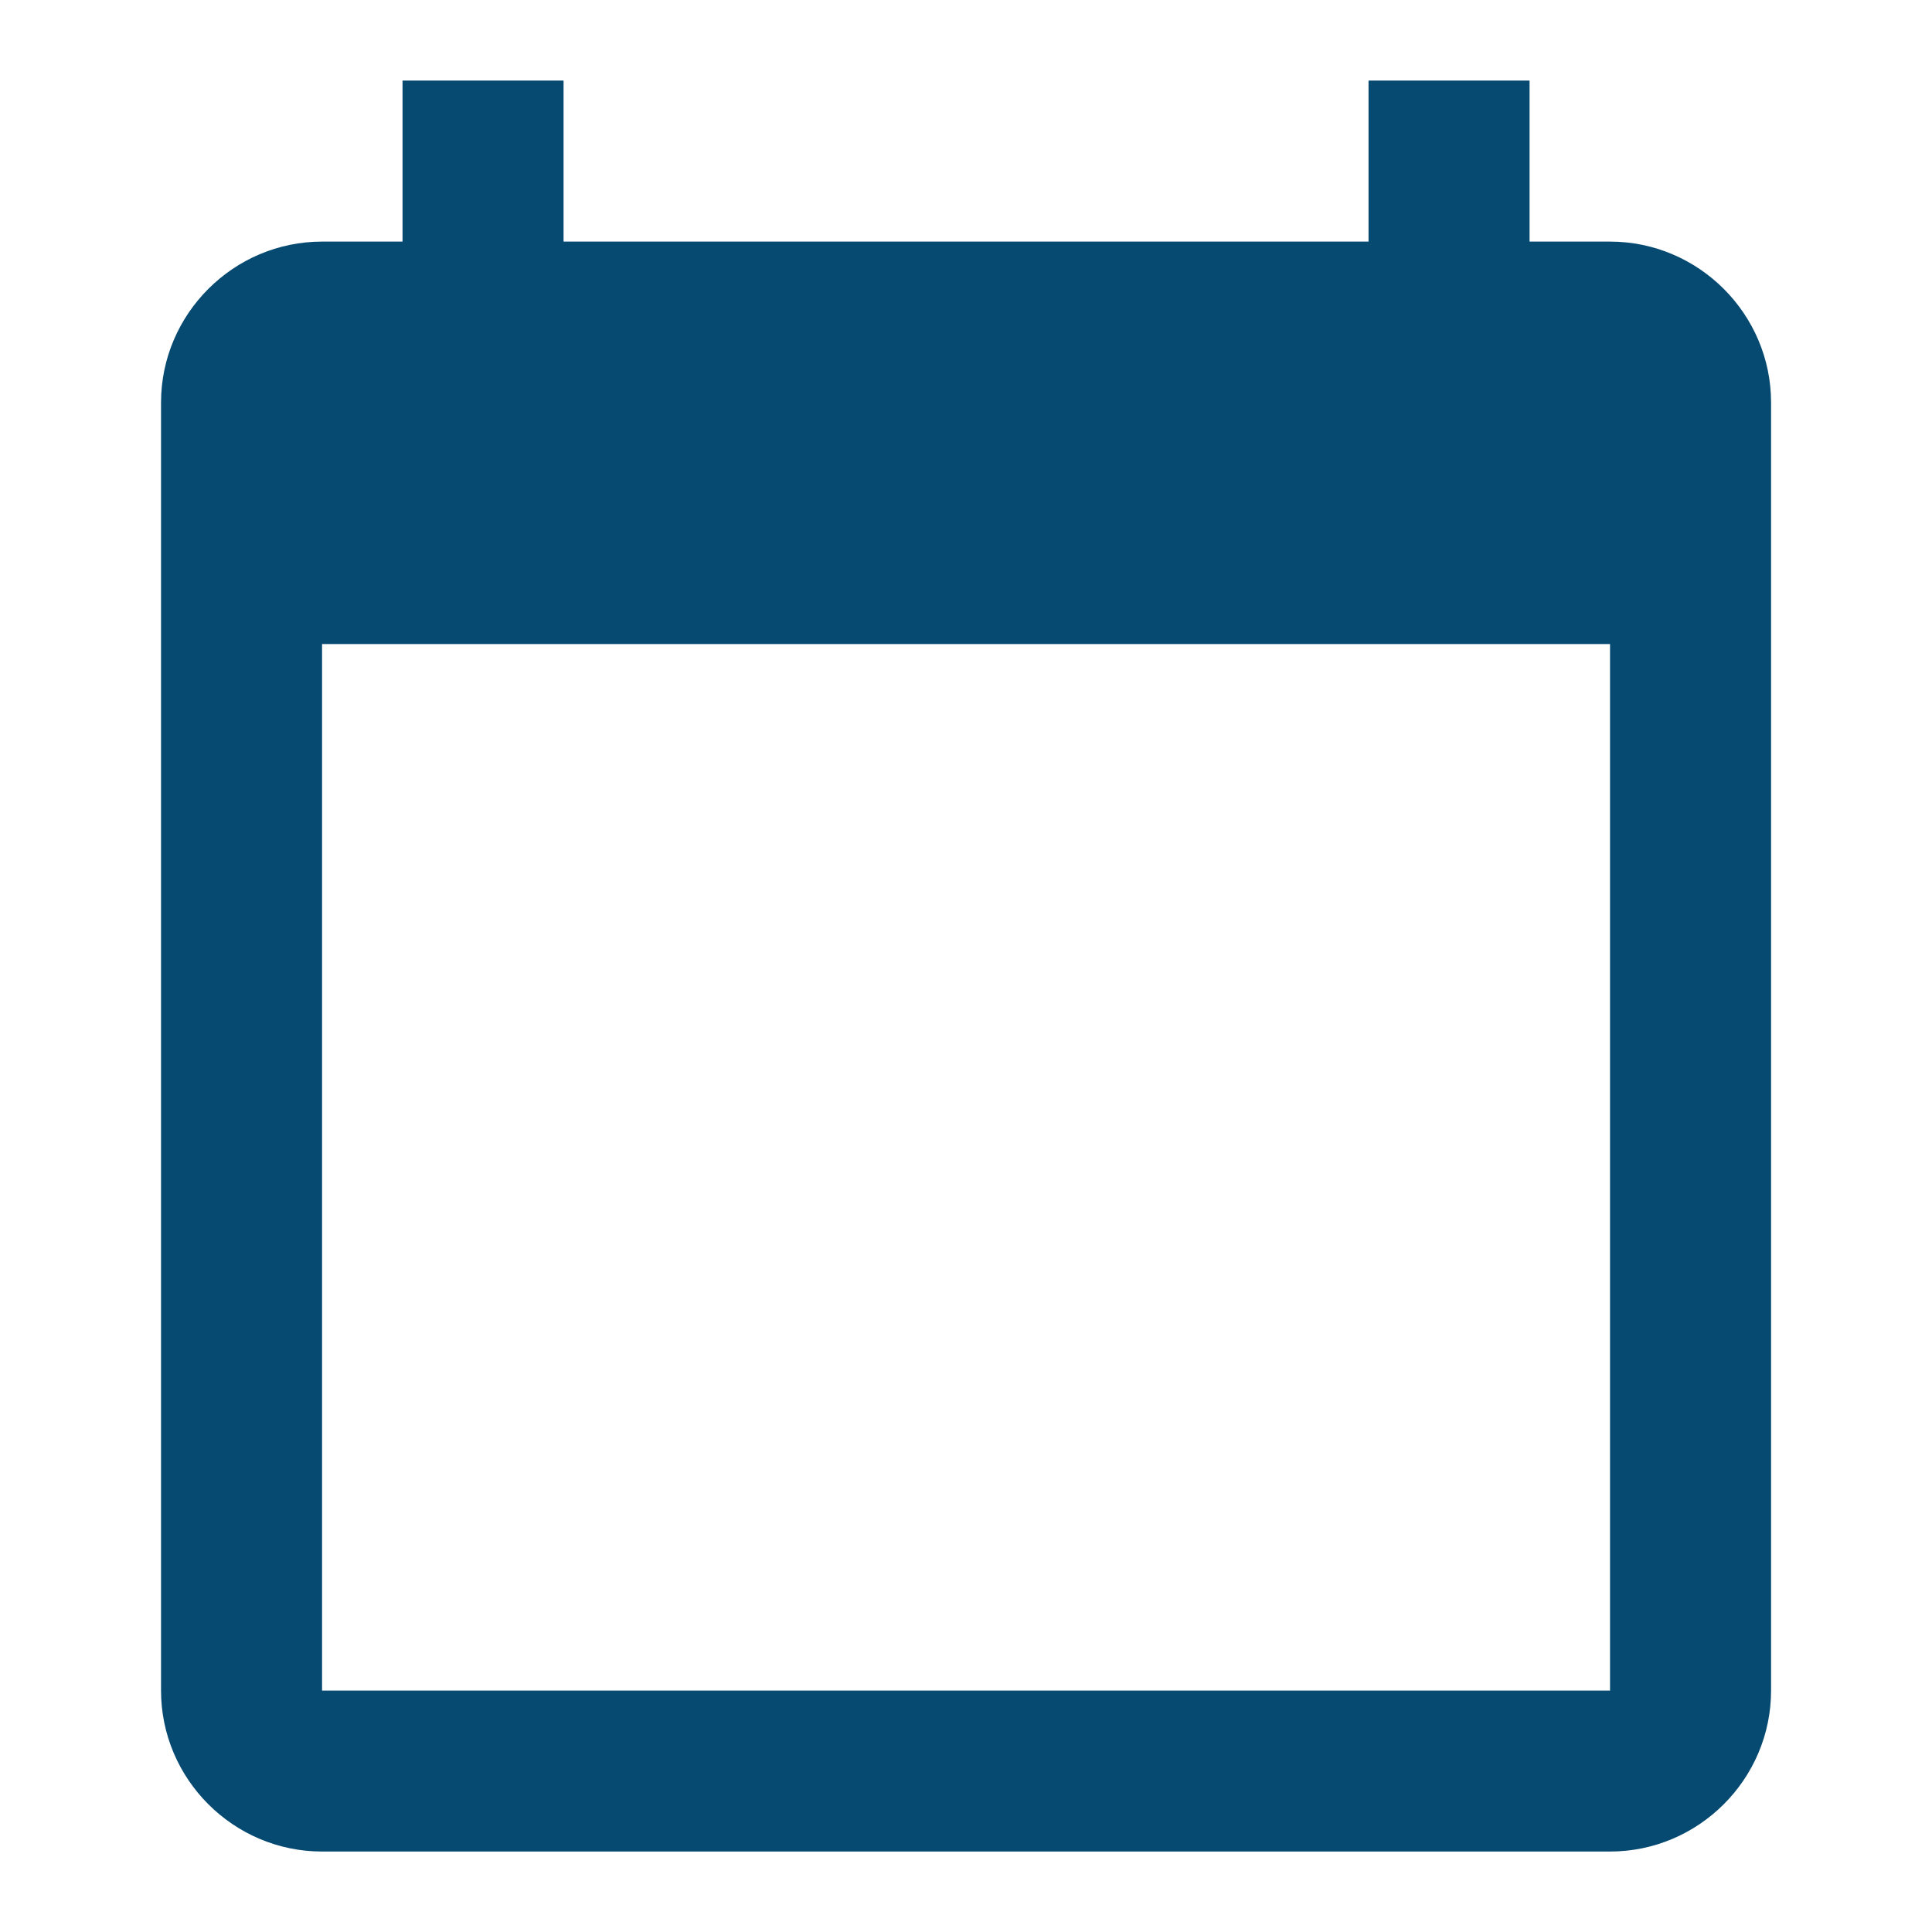 <svg width="20" height="20" viewBox="0 0 20 20" fill="none" xmlns="http://www.w3.org/2000/svg">
<path d="M16.667 2.501H15.834V0.834H14.167V2.501H5.834V0.834H4.167V2.501H3.334C2.417 2.501 1.667 3.251 1.667 4.167V17.501C1.667 18.417 2.417 19.167 3.334 19.167H16.667C17.584 19.167 18.334 18.417 18.334 17.501V4.167C18.334 3.251 17.584 2.501 16.667 2.501ZM16.667 17.501H3.334V6.667H16.667V17.501Z" fill="#064A72"/>
</svg>
